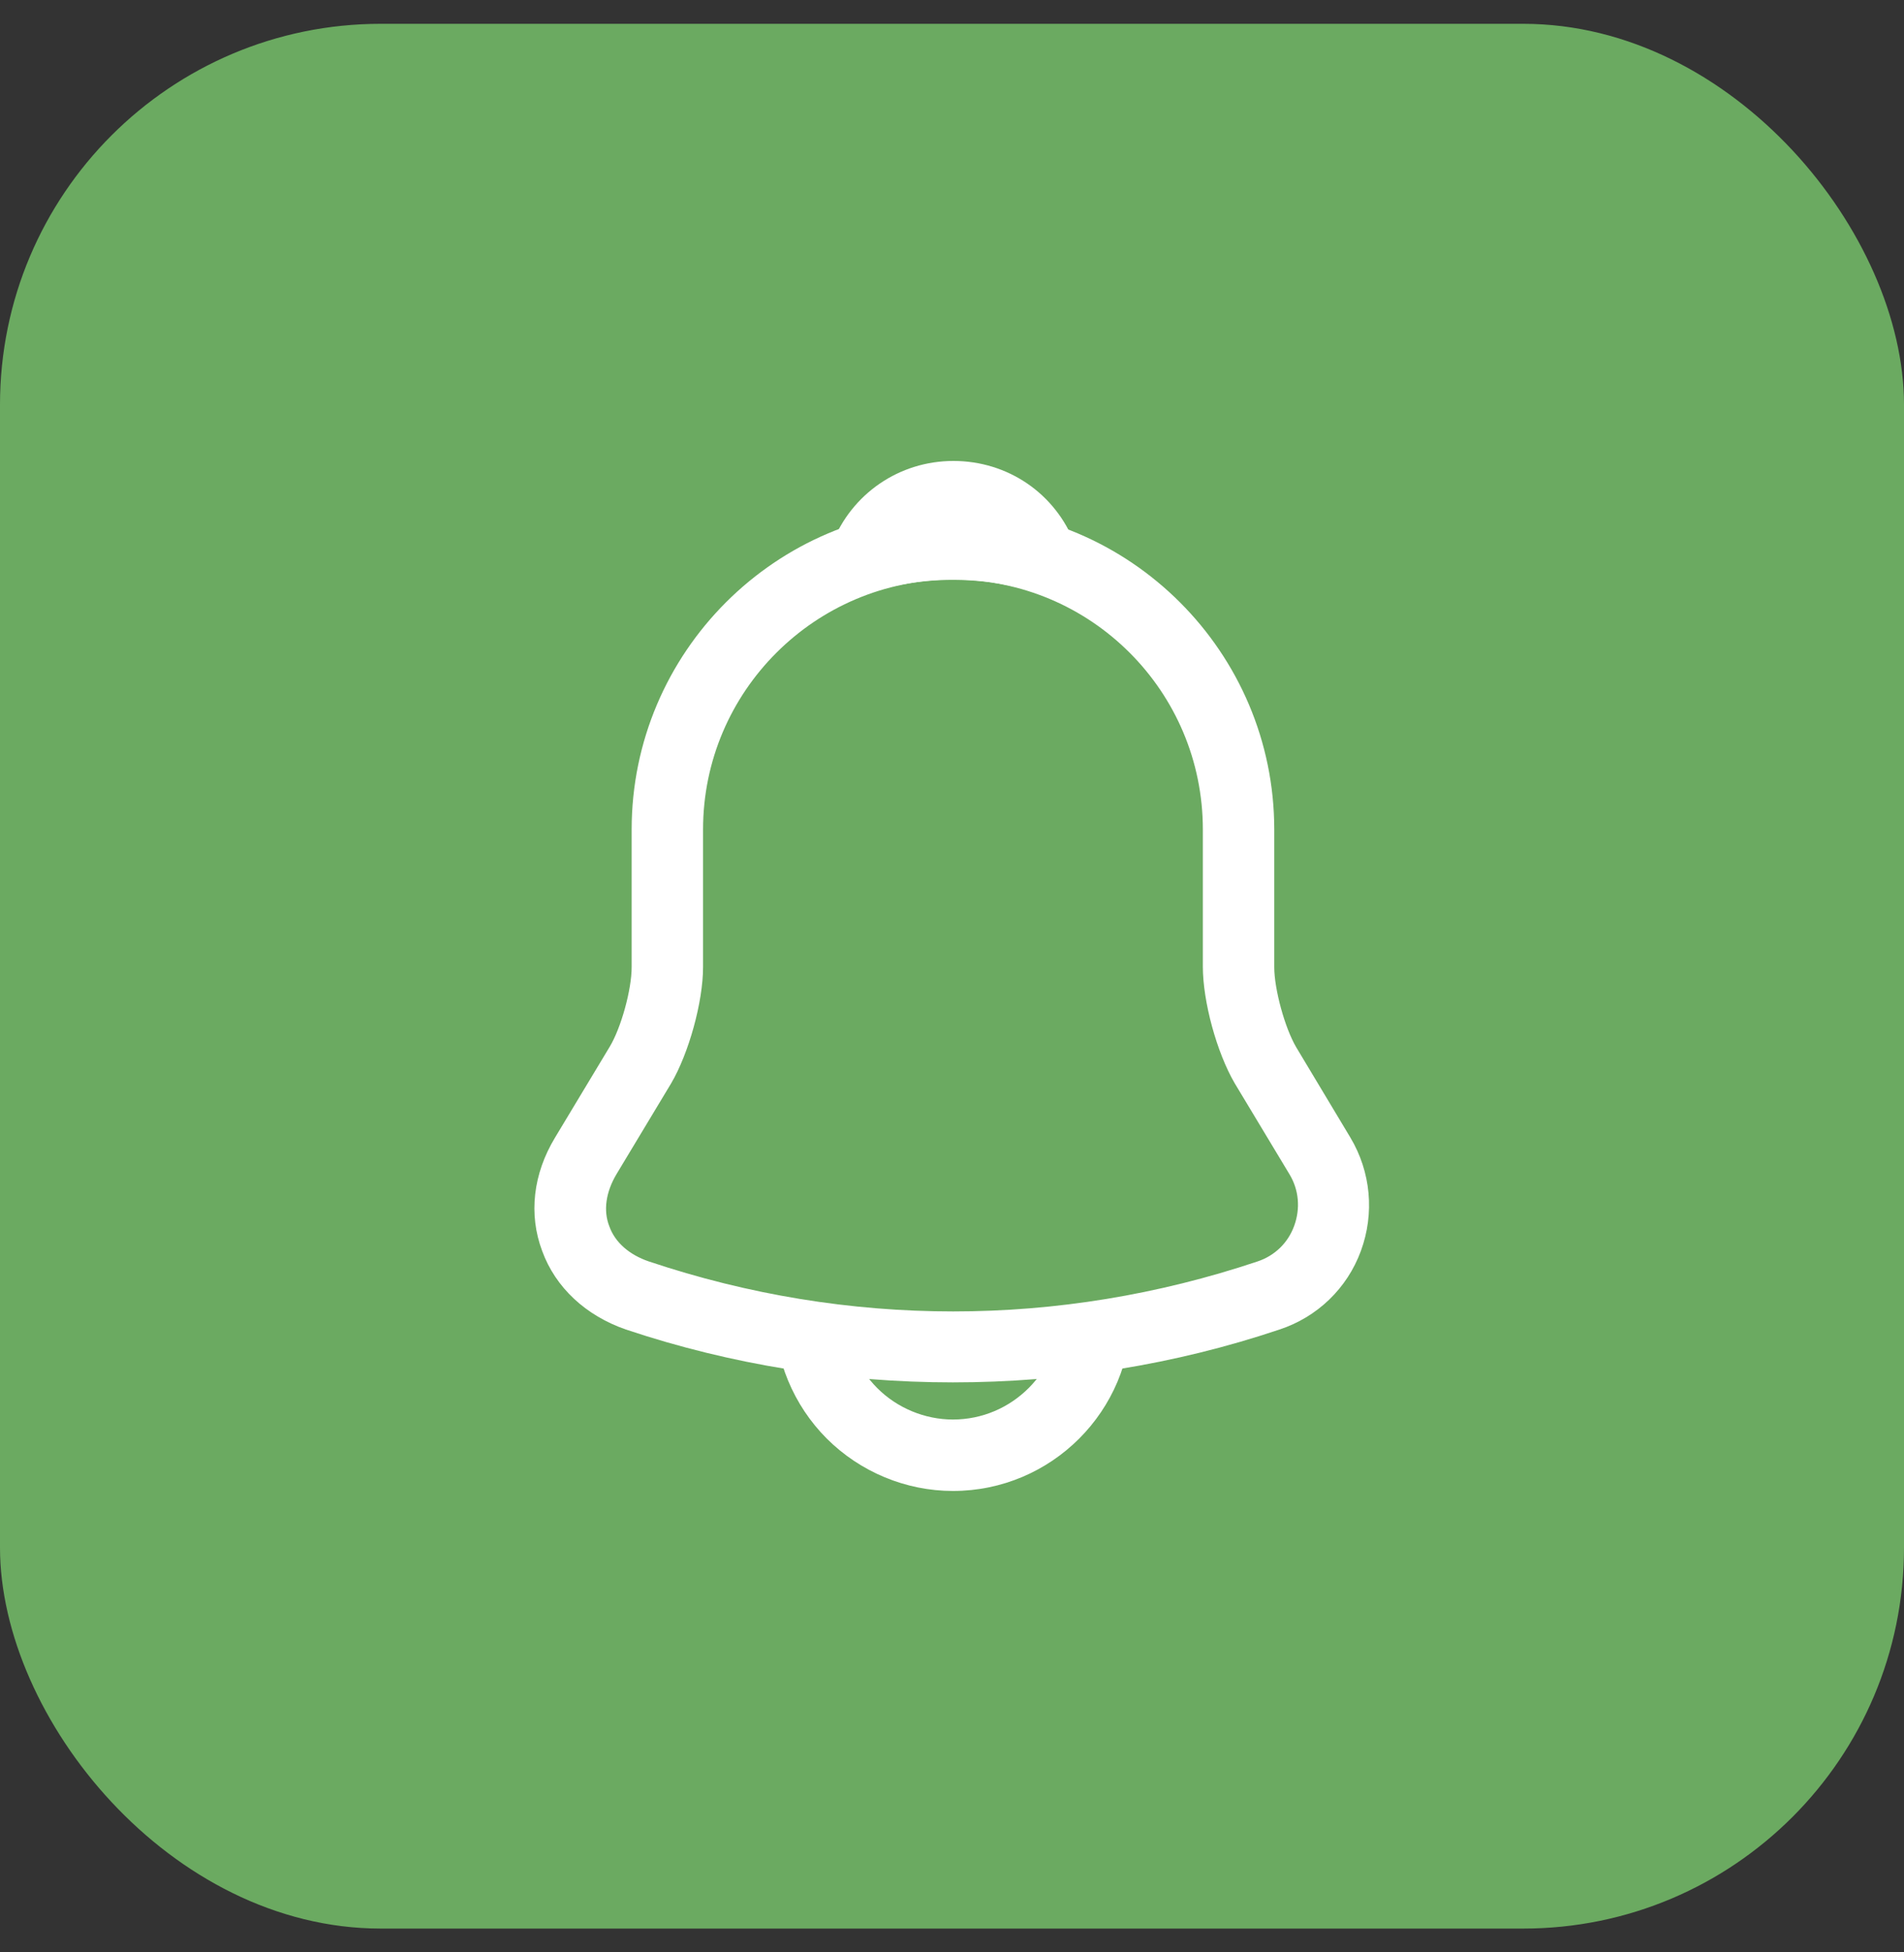 <svg width="40" height="41" viewBox="0 0 40 41" fill="none" xmlns="http://www.w3.org/2000/svg">
<rect x="0" y="0" width="40" height="41" fill="#333333" stroke="none"/>
<rect y="0.5" width="40" height="40" rx="8" fill="#6BAA61"/>
<path d="M20.02 29.03C17.69 29.03 15.36 28.66 13.15 27.92C12.31 27.63 11.67 27.04 11.39 26.27C11.1 25.5 11.2 24.65 11.66 23.89L12.81 21.98C13.05 21.58 13.27 20.78 13.27 20.31V17.42C13.27 13.7 16.3 10.67 20.02 10.67C23.74 10.67 26.77 13.7 26.77 17.42V20.31C26.77 20.77 26.99 21.58 27.23 21.99L28.37 23.89C28.8 24.61 28.88 25.48 28.59 26.27C28.3 27.06 27.67 27.66 26.88 27.92C24.68 28.66 22.35 29.03 20.02 29.03ZM20.02 12.17C17.13 12.17 14.77 14.52 14.77 17.42V20.31C14.77 21.04 14.47 22.12 14.1 22.75L12.95 24.66C12.73 25.03 12.67 25.42 12.8 25.75C12.92 26.09 13.22 26.35 13.63 26.49C17.81 27.89 22.24 27.89 26.42 26.49C26.78 26.37 27.06 26.1 27.19 25.74C27.32 25.38 27.29 24.99 27.09 24.66L25.94 22.75C25.56 22.1 25.27 21.03 25.27 20.3V17.42C25.27 14.52 22.92 12.17 20.02 12.17Z" fill="white"/>
<path d="M21.88 12.44C21.81 12.44 21.74 12.43 21.67 12.41C21.38 12.33 21.1 12.27 20.83 12.23C19.98 12.12 19.16 12.18 18.39 12.41C18.11 12.5 17.81 12.41 17.62 12.2C17.43 11.99 17.37 11.69 17.48 11.42C17.89 10.37 18.89 9.68 20.03 9.68C21.17 9.68 22.17 10.36 22.58 11.42C22.68 11.69 22.63 11.99 22.44 12.2C22.29 12.36 22.08 12.44 21.88 12.44Z" fill="white"/>
<path d="M20.02 31.31C19.029 31.31 18.07 30.91 17.369 30.21C16.669 29.51 16.27 28.55 16.27 27.56H17.77C17.77 28.15 18.009 28.73 18.43 29.15C18.849 29.57 19.43 29.81 20.02 29.81C21.259 29.81 22.27 28.8 22.27 27.56H23.77C23.77 29.63 22.09 31.31 20.02 31.31Z" fill="white"/>
</svg>
